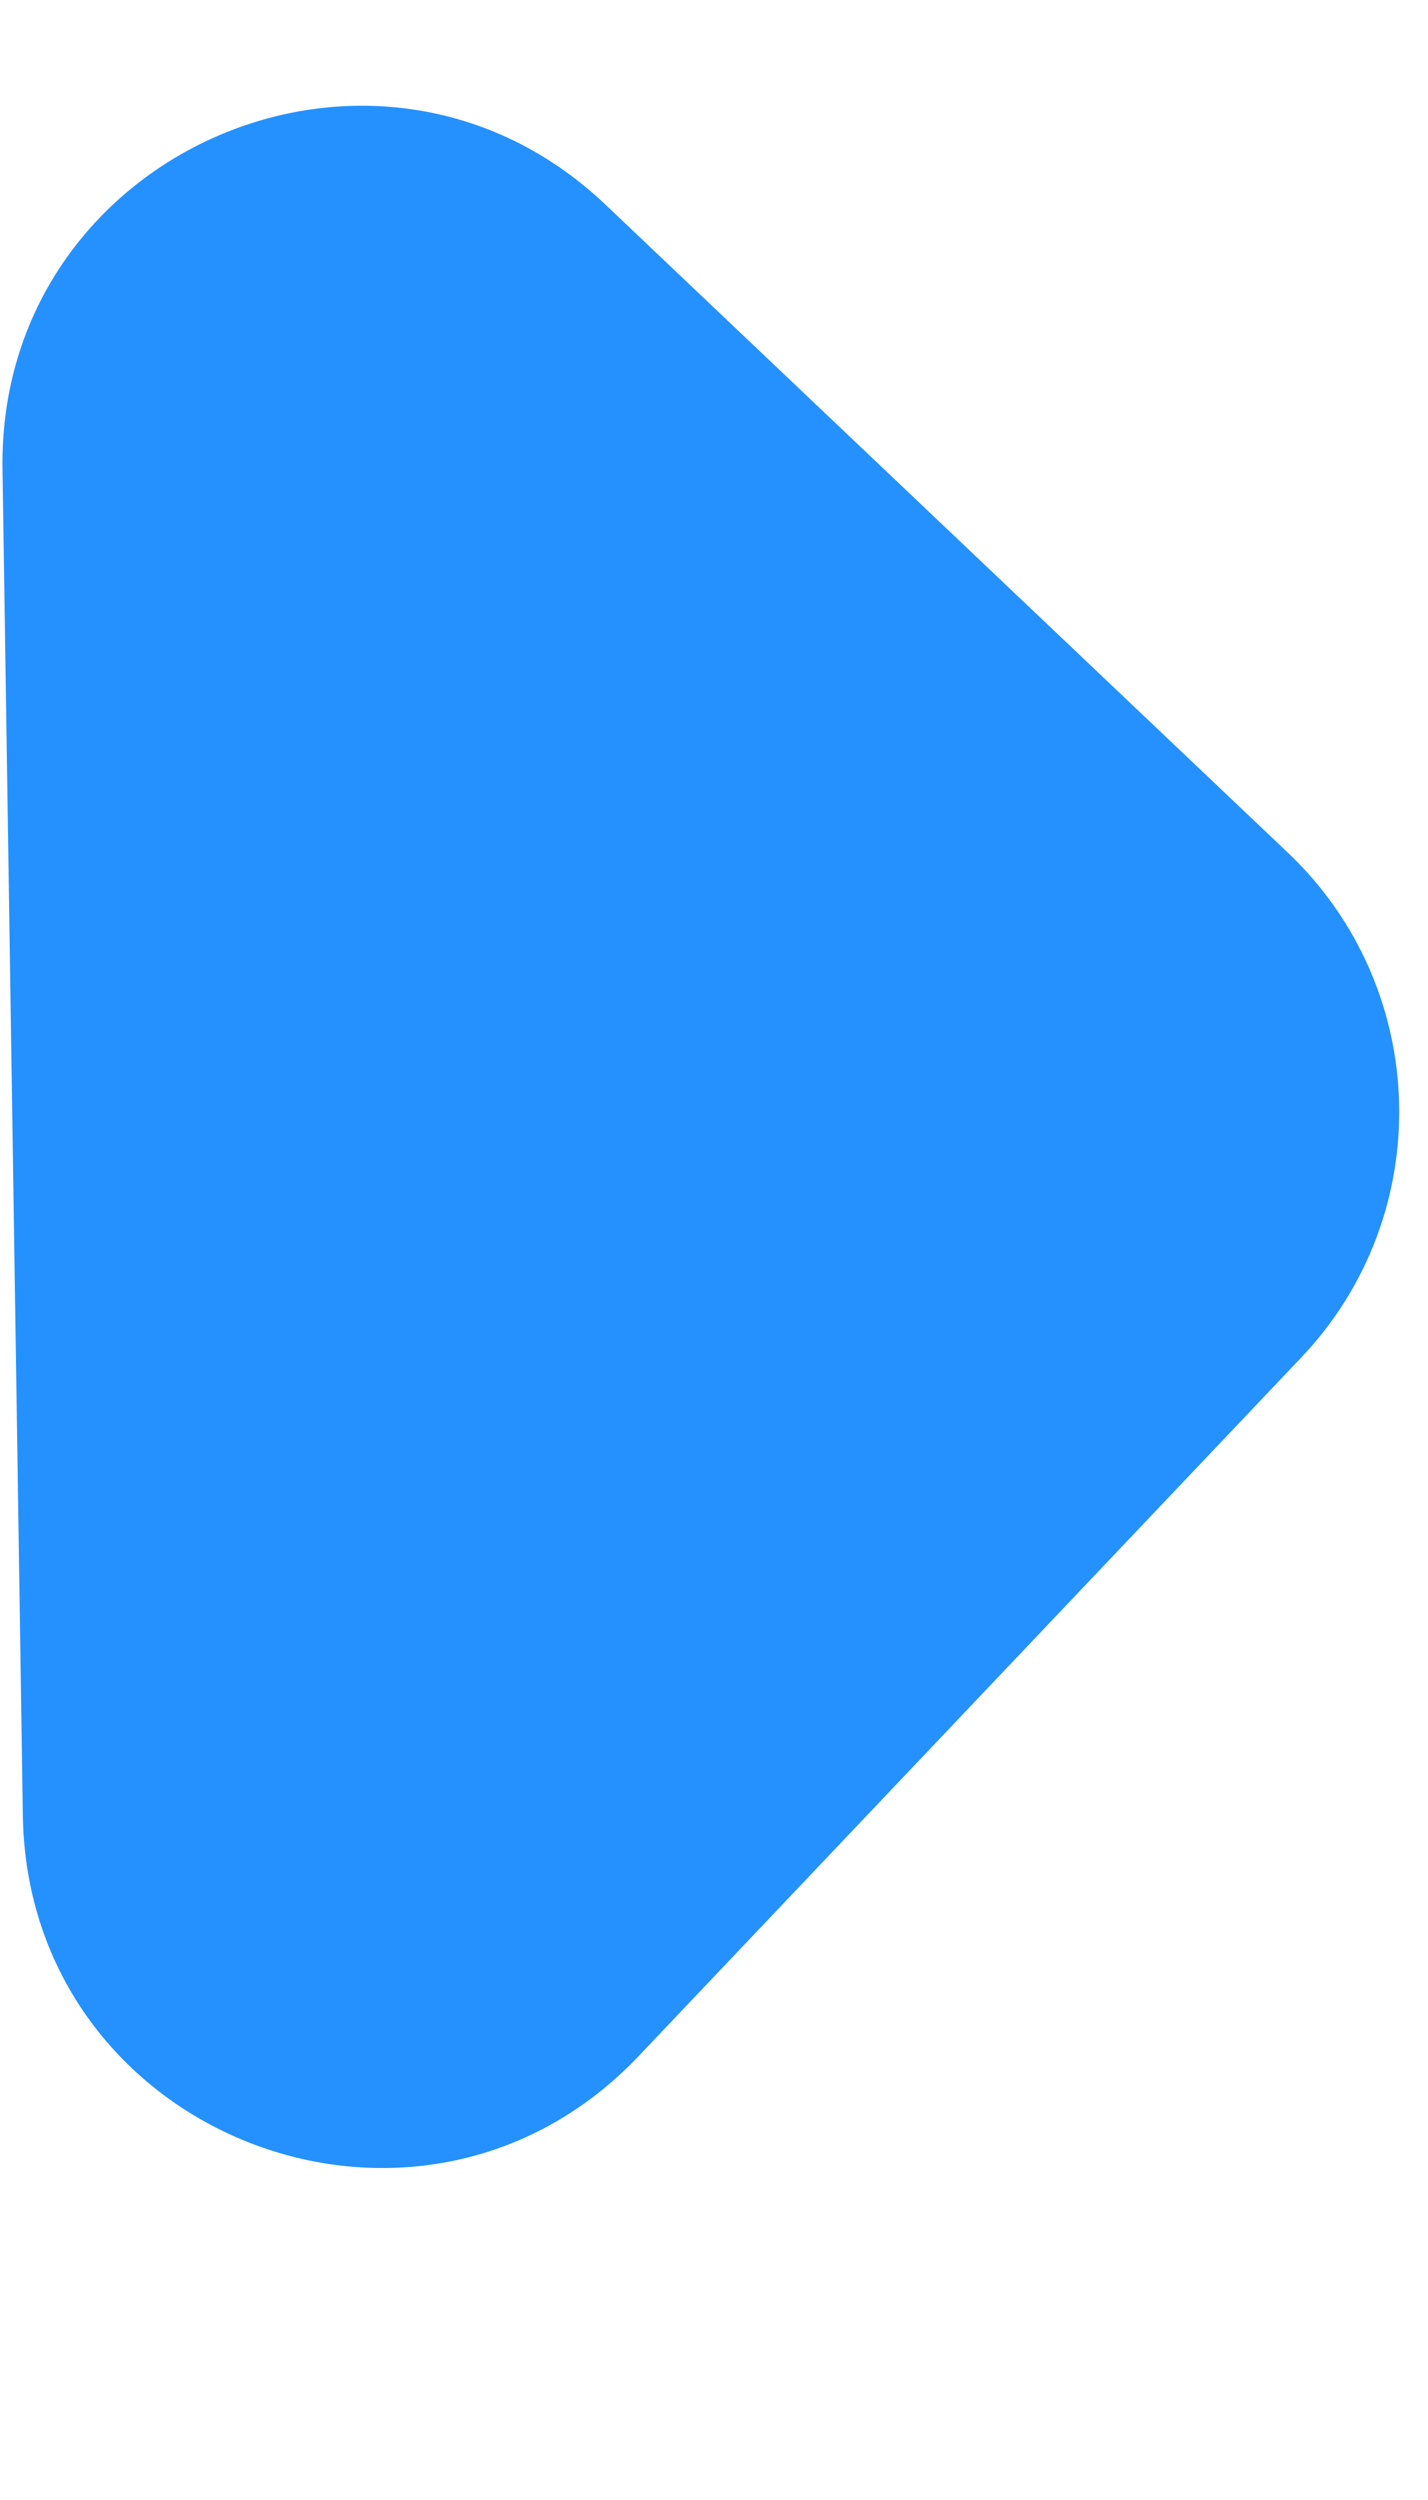 <svg width="4" height="7" viewBox="0 0 4 7" fill="none" xmlns="http://www.w3.org/2000/svg">
<path d="M0.007 1.313C-0.006 0.428 1.053 -0.037 1.696 0.573L3.608 2.388C4.008 2.768 4.025 3.401 3.645 3.801L1.789 5.757C1.172 6.407 0.077 5.98 0.064 5.083L0.007 1.313Z" fill="#2491FF"/>
</svg>
